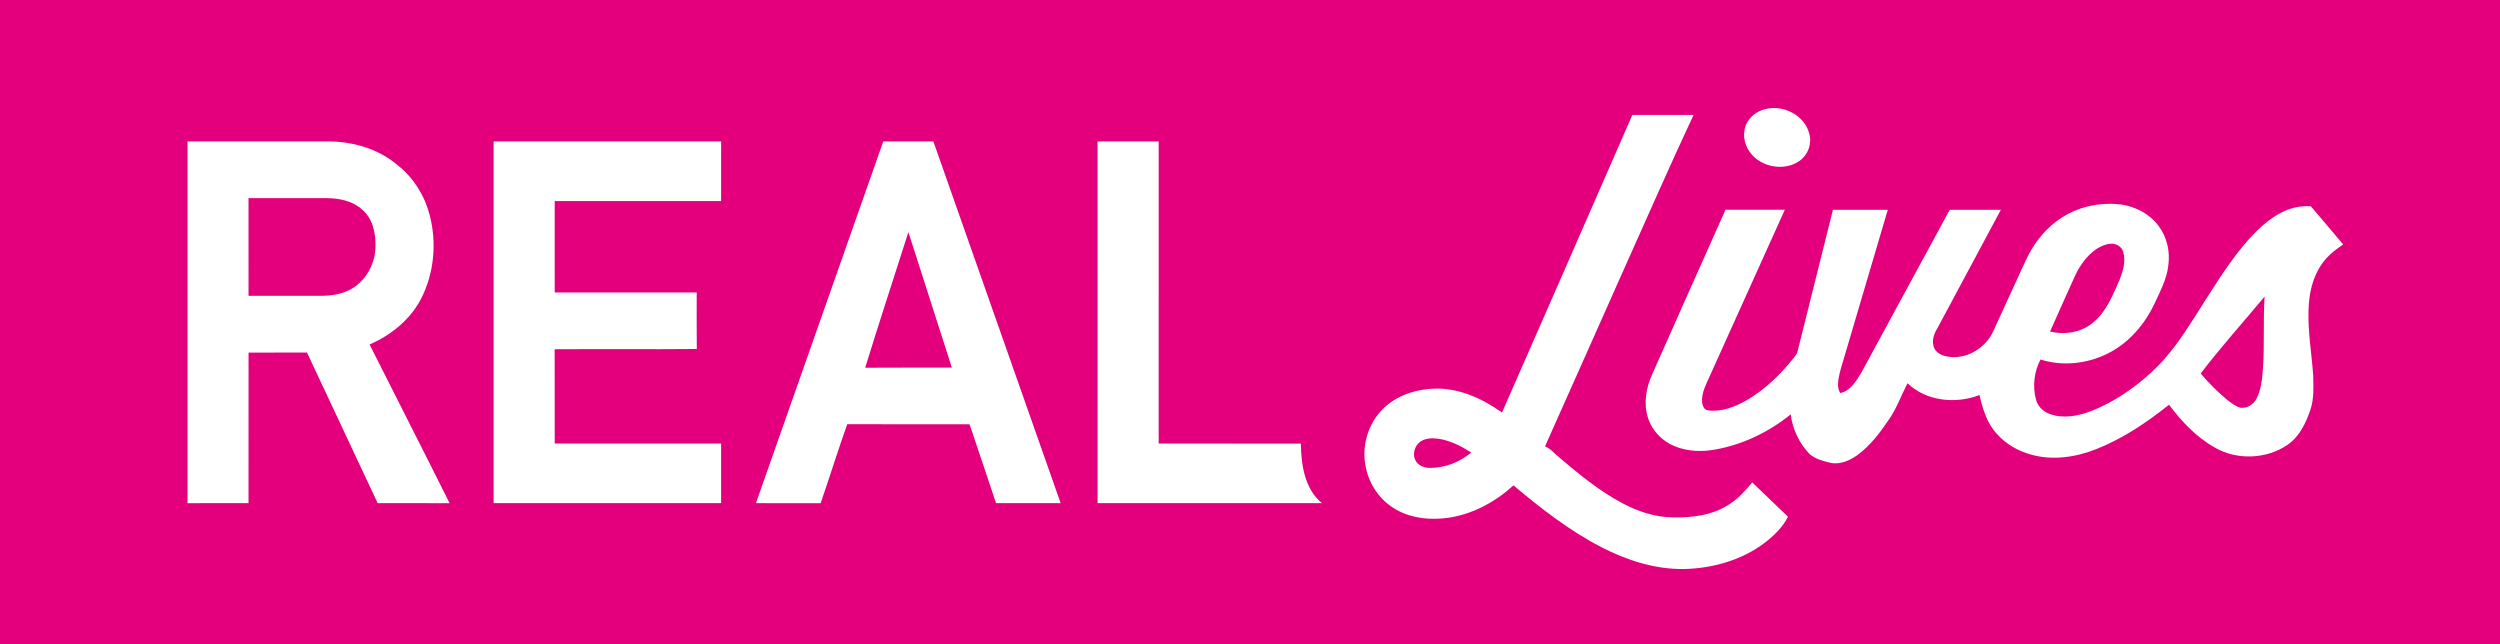 <?xml version="1.0" encoding="UTF-8" standalone="no"?>
<svg
   xmlns:dc="http://purl.org/dc/elements/1.1/"
   xmlns:cc="http://creativecommons.org/ns#"
   xmlns:rdf="http://www.w3.org/1999/02/22-rdf-syntax-ns#"
   xmlns:svg="http://www.w3.org/2000/svg"
   xmlns="http://www.w3.org/2000/svg"
   xmlns:sodipodi="http://sodipodi.sourceforge.net/DTD/sodipodi-0.dtd"
   xmlns:inkscape="http://www.inkscape.org/namespaces/inkscape"
   width="1743pt"
   height="449pt"
   viewBox="0 0 1743 449"
   version="1.1"
   id="svg2"
   inkscape:version="0.91 r13725"
   sodipodi:docname="Real Lives - Original.svg">
  <rect x="0" y="0" width="1743" height="449" fill="#333333" stroke="none"/>
  <defs
     id="defs34" />
  <sodipodi:namedview
     pagecolor="#ffffff"
     bordercolor="#666666"
     borderopacity="1"
     objecttolerance="10"
     gridtolerance="10"
     guidetolerance="10"
     inkscape:pageopacity="0"
     inkscape:pageshadow="2"
     inkscape:window-width="1920"
     inkscape:window-height="1017"
     id="namedview32"
     showgrid="false"
     inkscape:zoom="0.37387815"
     inkscape:cx="942.75356"
     inkscape:cy="340.79983"
     inkscape:window-x="-8"
     inkscape:window-y="-8"
     inkscape:window-maximized="1"
     inkscape:current-layer="svg2" />
  <path
     style="opacity:1;fill:#e4007d"
     inkscape:connector-curvature="0"
     id="path5"
     d="m 0,0 1743,0 0,449 L 0,449 0,0"
     sodipodi:nodetypes="ccccc" />
  <path
     style="opacity:1;fill:#ffffff;fill-opacity:1"
     inkscape:connector-curvature="0"
     id="path18"
     d="m 1232.51,75.69 c 12.07,-2.18 25.8,5.22 28.89,17.44 2.03,6.84 -0.7,14.61 -6.45,18.78 -10.69,7.88 -27.42,4.79 -35.04,-5.95 -4.28,-5.86 -5.4,-14.25 -1.73,-20.68 2.91,-5.25 8.46,-8.66 14.33,-9.59 z" />
  <path
     style="opacity:1;fill:#ffffff;fill-opacity:1"
     inkscape:connector-curvature="0"
     id="path20"
     d="m 1138.07,80.12 c 14.23,-0.02 28.46,0 42.69,-0.01 -16.65,35.52 -32.33,71.49 -48.41,107.26 -18.43,41.26 -36.66,82.6 -55.16,123.82 3.97,1.63 6.63,5.12 9.91,7.75 13.84,11.7 27.93,23.38 44.02,31.9 10.72,5.71 22.59,9.64 34.82,9.87 13.64,0.33 28.05,-1.38 39.67,-9.09 6.34,-3.94 11.28,-9.62 16.04,-15.28 8.34,7.93 16.57,15.98 24.92,23.91 -3.63,7.37 -9.72,13.14 -16.12,18.12 -16.09,12.19 -36.4,17.92 -56.42,18.36 -20.18,0.27 -39.86,-6.11 -57.64,-15.27 -22.23,-11.52 -42.11,-26.99 -61.2,-43.06 -12.77,11.66 -28.72,20.32 -46,22.67 -11.8,1.53 -24.33,0.48 -34.92,-5.29 -11.62,-6.09 -19.85,-17.83 -22.18,-30.68 -2.57,-13.06 0.97,-27.2 9.65,-37.32 9.06,-10.92 23.35,-16.12 37.22,-16.78 17.53,-0.95 34.24,6.65 48.23,16.61 30.44,-69.1 60.59,-138.33 90.88,-207.49 M 990.7,307.65 c -4.57,2.8 -6.37,9.45 -3.42,14.03 2.06,3.22 6.07,4.56 9.74,4.55 10.47,-0.02 20.76,-4.02 28.74,-10.75 -6.98,-4.43 -14.56,-8.32 -22.8,-9.59 -4.12,-0.47 -8.67,-0.6 -12.26,1.76 z" />
  <path
     style="opacity:1;fill:#ffffff;fill-opacity:1"
     inkscape:connector-curvature="0"
     id="path22"
     d="m 130.73,98.58 c 32.75,-0.01 65.51,0 98.27,0 17.39,0.11 35.21,5.29 48.53,16.8 11,8.78 18.72,21.33 22.14,34.94 4.88,19.01 3.02,39.87 -5.83,57.45 -7.51,14.85 -21.06,25.88 -36.17,32.4 18.56,36.9 37.35,73.69 55.79,110.65 -16.73,-0.07 -33.45,0.03 -50.17,-0.05 -16.4,-35 -32.82,-69.99 -49.26,-104.98 -13.58,0.01 -27.16,-0.05 -40.74,0.03 -0.02,34.99 0.01,69.98 -0.02,104.97 -14.18,0.02 -28.35,-0.01 -42.53,0.02 -0.03,-84.07 -0.01,-168.15 -0.01,-252.23 m 42.54,39.57 c 0.02,22.69 0.01,45.38 0.01,68.07 16.91,0.04 33.82,0 50.74,0.02 8.01,-0.05 16.37,-1.47 23.09,-6.09 8.69,-6.15 14.23,-16.45 14.62,-27.09 0.44,-9.52 -1.46,-20.25 -9.04,-26.76 -6.6,-6.13 -15.91,-8.09 -24.66,-8.15 -18.25,-0.01 -36.5,0.01 -54.76,0 z" />
  <path
     style="opacity:1;fill:#ffffff;fill-opacity:1"
     inkscape:connector-curvature="0"
     id="path24"
     d="m 344.15,98.59 c 52.88,-0.02 105.75,-0.02 158.63,0 -0.04,13.86 0.02,27.72 -0.03,41.58 -38.67,0.01 -77.34,0.01 -116.01,0 0.01,21.25 -0.01,42.49 0.01,63.74 33,-0.02 65.99,-0.02 98.99,0 0.04,13.13 -0.1,26.27 0.07,39.41 -33.03,0.3 -66.07,-0.05 -99.1,0.17 0.07,21.92 0,43.84 0.04,65.76 38.67,0.01 77.34,0 116.02,0 0,13.85 -0.01,27.7 0,41.54 -52.87,0.01 -105.74,0.01 -158.61,0.01 0,-84.07 0.01,-168.14 -0.01,-252.21 z" />
  <path
     style="opacity:1;fill:#ffffff;fill-opacity:1"
     inkscape:connector-curvature="0"
     id="path26"
     d="m 527.03,350.8 c 29.61,-84.07 59.17,-168.16 88.79,-252.22 11.64,0.01 23.28,-0.03 34.92,0.02 29.53,84.09 59.15,168.14 88.76,252.2 -15.02,-0.01 -30.04,0.03 -45.06,-0.02 -6.13,-18.33 -12.3,-36.64 -18.44,-54.96 -28.43,-0.09 -56.86,0.09 -85.29,-0.09 -6.5,18.25 -12.23,36.79 -18.56,55.1 -15.04,-0.08 -30.08,-0.01 -45.12,-0.03 m 76.18,-94.42 c 20.14,-0.17 40.28,-0.02 60.42,-0.08 -10.15,-31.47 -20.16,-62.99 -30.3,-94.47 -10.01,31.52 -20.4,62.94 -30.12,94.55 z" />
  <path
     style="opacity:1;fill:#ffffff;fill-opacity:1"
     inkscape:connector-curvature="0"
     id="path28"
     d="m 765.22,98.6 c 14.21,-0.04 28.42,-0.03 42.62,-0.01 -0.03,70.22 -0.01,140.44 -0.01,210.66 33.04,0.02 66.08,-0.01 99.13,0.01 0.2,14.72 2.59,31.6 14.69,41.53 -52.13,0.02 -104.27,0.01 -156.4,0 -0.01,-84.06 0.03,-168.13 -0.03,-252.19 z" />
  <path
     style="opacity:1;fill:#ffffff;fill-opacity:1"
     inkscape:connector-curvature="0"
     id="path30"
     d="m 1450.35,145.47 c 9.17,-3.12 19.06,-4.08 28.66,-2.88 10.01,1.48 19.64,6.55 25.8,14.7 6.02,7.81 8.31,18.12 6.94,27.82 -1.07,9.37 -5.58,17.78 -9.43,26.23 -6.64,14.07 -17.1,26.69 -30.92,34.16 -14.71,7.97 -32.72,10.28 -48.75,5.14 -4.44,8.46 -5.66,18.7 -3.15,27.94 1.19,4.76 5.06,8.41 9.6,10.04 9.62,3.56 20.21,1.35 29.48,-2.27 15.5,-6.16 29.45,-15.79 41.67,-27.06 11.86,-10.81 20.95,-24.19 29.51,-37.66 10.85,-16.93 21.16,-34.3 33.91,-49.91 8.4,-10.05 17.93,-19.85 30.19,-25.05 5.42,-2.31 11.37,-3.2 17.25,-2.86 7.62,8.78 14.99,17.77 22.53,26.62 -5.53,3.77 -10.97,7.93 -14.76,13.53 -6.61,9.25 -9.08,20.81 -9.36,32.01 -0.56,15.43 2.24,30.69 3.24,46.03 0.21,7.92 0.61,16.07 -1.95,23.69 -3.12,9.21 -7.6,18.64 -15.82,24.35 -14.73,10.2 -35.43,10.94 -50.92,1.95 -12.82,-7.22 -23.07,-18.18 -31.84,-29.82 -15.36,12.27 -31.89,23.46 -50.23,30.76 -14.44,5.81 -30.71,8.33 -45.91,4.01 -9.05,-2.46 -17.56,-7.3 -23.8,-14.36 -6.96,-7.41 -9.97,-17.49 -12.19,-27.17 -16.52,6.4 -37.08,4.38 -50.19,-8.22 -4.51,8.72 -7.77,18.14 -13.54,26.16 -5.99,8.84 -12.66,17.46 -21.3,23.88 -5.46,3.89 -12.37,6.99 -19.17,5.37 -5.04,-1.22 -10.37,-2.61 -14.33,-6.13 -7.18,-7.47 -11.82,-17.29 -13.09,-27.58 -15.16,12.3 -33.35,21.09 -52.61,24.52 -9.29,1.71 -19.15,1.38 -27.98,-2.18 -8.88,-3.49 -16.23,-10.98 -18.99,-20.18 -3.15,-9.97 -1.2,-20.83 3.04,-30.16 17.06,-38.22 33.93,-76.52 51.1,-114.69 13.78,0.08 27.56,0.01 41.34,0.04 -17.54,38.81 -35.04,77.64 -52.56,116.46 -2.44,5.49 -5.48,11.06 -5.13,17.26 0.11,2.55 1.24,5.81 4.19,6.14 9.32,1.22 18.47,-2.36 26.47,-6.82 13.04,-7.46 23.99,-18.12 33.29,-29.83 1.05,-1.36 2.28,-2.7 2.62,-4.45 8.18,-32.92 16.46,-65.82 24.67,-98.74 12.74,-0.04 25.49,-0.03 38.24,-0.01 -10.05,33.89 -20.03,67.8 -30.04,101.71 -1.47,5.33 -3.42,10.56 -4.3,16.04 -0.45,3.35 -0.86,7.16 1.34,10.03 7.04,-1.62 11.08,-8.53 14.6,-14.28 20.54,-37.81 41.06,-75.64 61.58,-113.48 11.88,-0.06 23.76,-0.05 35.65,0 -14.67,27.29 -29.26,54.61 -43.9,81.91 -2.37,3.81 -4.24,8.36 -3.12,12.91 0.83,4.01 4.71,6.34 8.43,7.22 13.69,3.26 28.38,-5.45 33.64,-18.16 5.55,-12.14 11.14,-24.26 16.7,-36.39 4.22,-8.96 7.85,-18.33 13.94,-26.25 7.4,-10.07 17.77,-18.05 29.66,-22.04 m 8.45,30.31 c -5.75,4.85 -9.86,11.36 -12.85,18.2 -5.55,12.39 -11.18,24.74 -16.65,37.16 10.61,2.56 22.63,0.55 30.82,-7 8.9,-7.63 13.09,-18.88 17.75,-29.28 2.32,-6.03 4.4,-12.8 2.44,-19.21 -1.04,-3.6 -4.64,-5.87 -8.3,-5.76 -4.94,0.3 -9.5,2.74 -13.21,5.89 m 75.53,84.6 c 5.66,6.71 11.86,12.98 18.67,18.53 2.77,2.11 5.59,4.4 9.01,5.35 4.57,0.59 9.06,-2.15 11.14,-6.17 3.4,-6.4 4.01,-13.82 4.57,-20.92 1.2,-16.78 0.06,-33.63 1.17,-50.42 -14.86,17.88 -30.46,35.14 -44.56,53.63 z" />
</svg>
